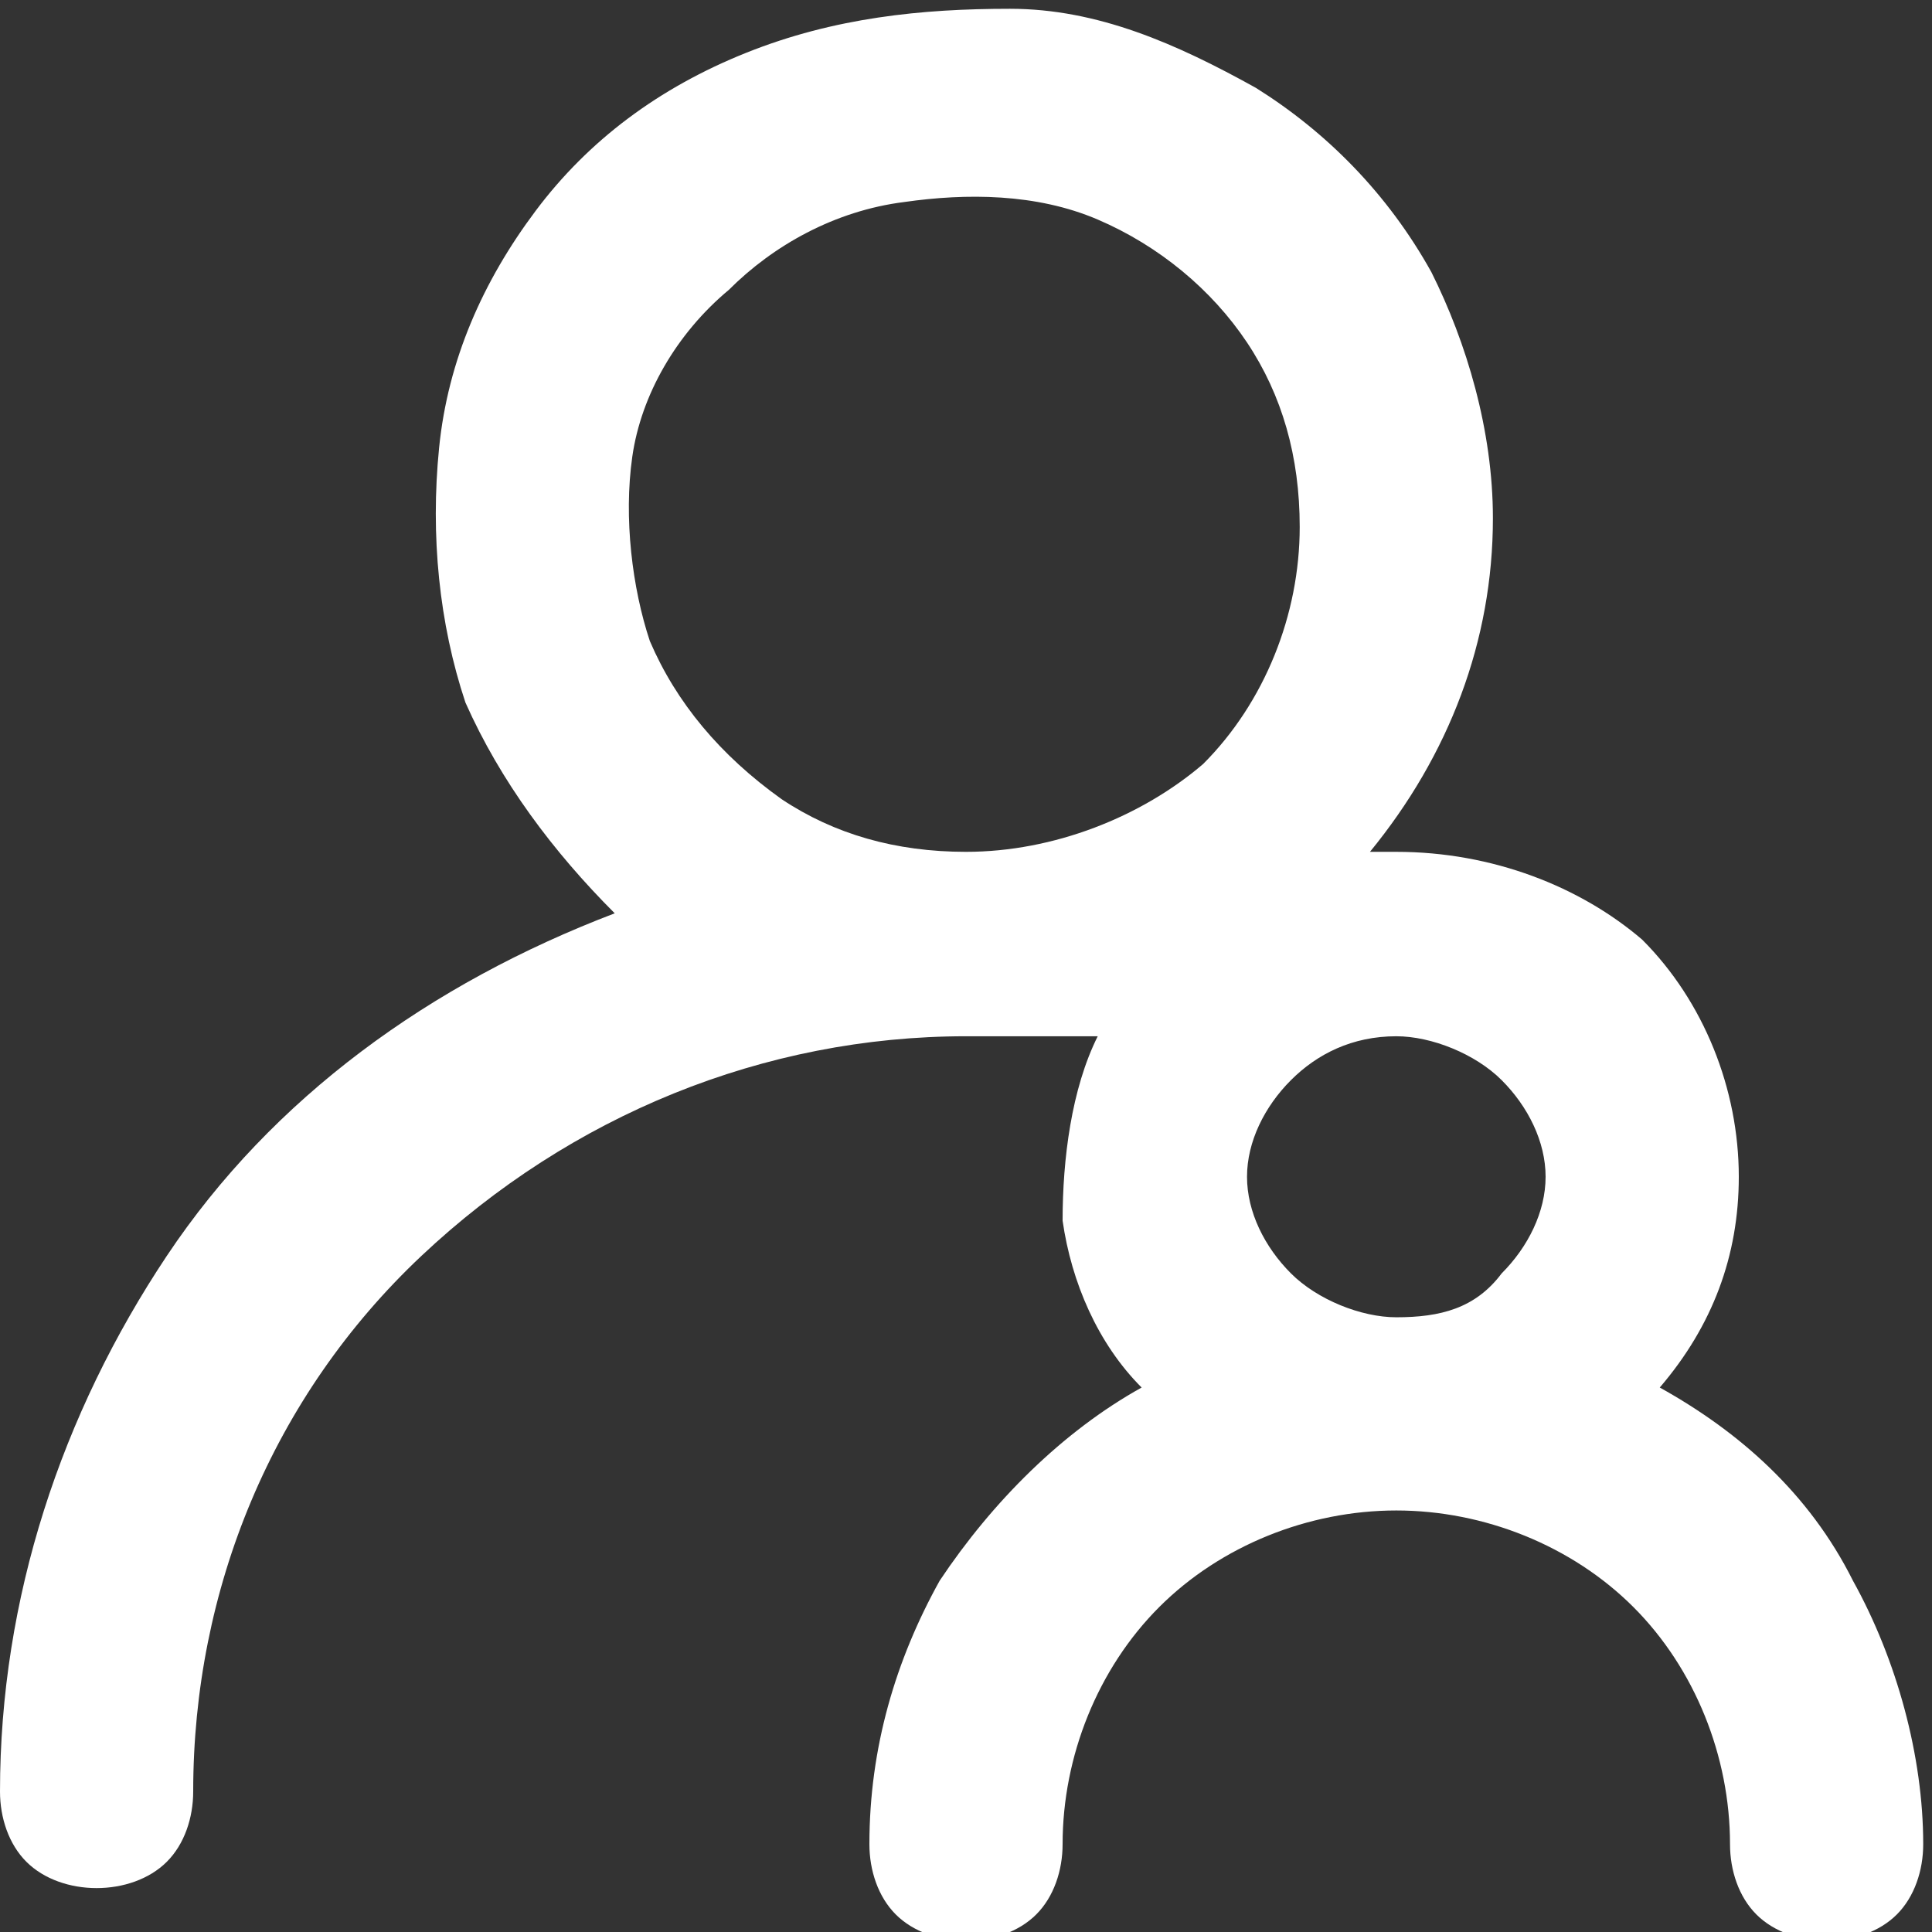 <?xml version="1.0" encoding="utf-8"?>
<!-- Generator: Adobe Illustrator 22.0.0, SVG Export Plug-In . SVG Version: 6.00 Build 0)  -->
<svg version="1.1" id="Layer_1" xmlns="http://www.w3.org/2000/svg" xmlns:xlink="http://www.w3.org/1999/xlink" x="0px" y="0px"
	 viewBox="0 0 22 22" style="enable-background:new 0 0 22 22;" xml:space="preserve">
<rect x="0" y="0" width="22" height="22" fill="#333333" stroke="none"/>
<style type="text/css">
	.st0{fill:#FFFFFF;}
</style>
<path class="st0" d="M18.9,15.8c0.6-0.7,0.9-1.5,0.9-2.4c0-1-0.4-2-1.1-2.7C18,10.1,17,9.7,15.9,9.7h-0.3C16.5,8.6,17,7.3,17,5.9
	c0-1-0.3-2-0.7-2.8c-0.5-0.9-1.2-1.6-2-2.1c-0.9-0.5-1.8-0.9-2.8-0.9s-2,0.1-3,0.5C7.5,1,6.7,1.6,6.1,2.4C5.5,3.2,5.1,4.1,5,5.1
	c-0.1,1,0,2,0.3,2.9c0.4,0.9,1,1.7,1.7,2.4c-2.1,0.8-3.9,2.1-5.1,3.9C0.7,16.1,0,18.2,0,20.4c0,0.3,0.1,0.6,0.3,0.8
	c0.2,0.2,0.5,0.3,0.8,0.3c0.3,0,0.6-0.1,0.8-0.3c0.2-0.2,0.3-0.5,0.3-0.8c0-2.3,0.9-4.5,2.6-6.1s3.9-2.5,6.2-2.5h1.5
	c-0.3,0.6-0.4,1.4-0.4,2.1c0.1,0.7,0.4,1.4,0.9,1.9c-0.9,0.5-1.7,1.3-2.3,2.2c-0.5,0.9-0.8,1.9-0.8,3c0,0.3,0.1,0.6,0.3,0.8
	c0.2,0.2,0.5,0.3,0.8,0.3s0.6-0.1,0.8-0.3c0.2-0.2,0.3-0.5,0.3-0.8c0-1,0.4-2,1.1-2.7c0.7-0.7,1.7-1.1,2.7-1.1s2,0.4,2.7,1.1
	c0.7,0.7,1.1,1.7,1.1,2.7c0,0.3,0.1,0.6,0.3,0.8s0.5,0.3,0.8,0.3s0.6-0.1,0.8-0.3c0.2-0.2,0.3-0.5,0.3-0.8c0-1-0.3-2.1-0.8-3
	C20.6,17,19.8,16.3,18.9,15.8z M11,9.7c-0.8,0-1.5-0.2-2.1-0.6C8.2,8.6,7.7,8,7.4,7.3C7.2,6.7,7.1,5.9,7.2,5.2
	c0.1-0.7,0.5-1.4,1.1-1.9c0.5-0.5,1.2-0.9,2-1c0.7-0.1,1.5-0.1,2.2,0.2c0.7,0.3,1.3,0.8,1.7,1.4c0.4,0.6,0.6,1.3,0.6,2.1
	c0,1-0.4,2-1.1,2.7C13,9.3,12,9.7,11,9.7z M15.9,15c-0.4,0-0.9-0.2-1.2-0.5c-0.3-0.3-0.5-0.7-0.5-1.1c0-0.4,0.2-0.8,0.5-1.1
	c0.3-0.3,0.7-0.5,1.2-0.5c0.4,0,0.9,0.2,1.2,0.5c0.3,0.3,0.5,0.7,0.5,1.1c0,0.4-0.2,0.8-0.5,1.1C16.8,14.9,16.4,15,15.9,15z"/>
</svg>
